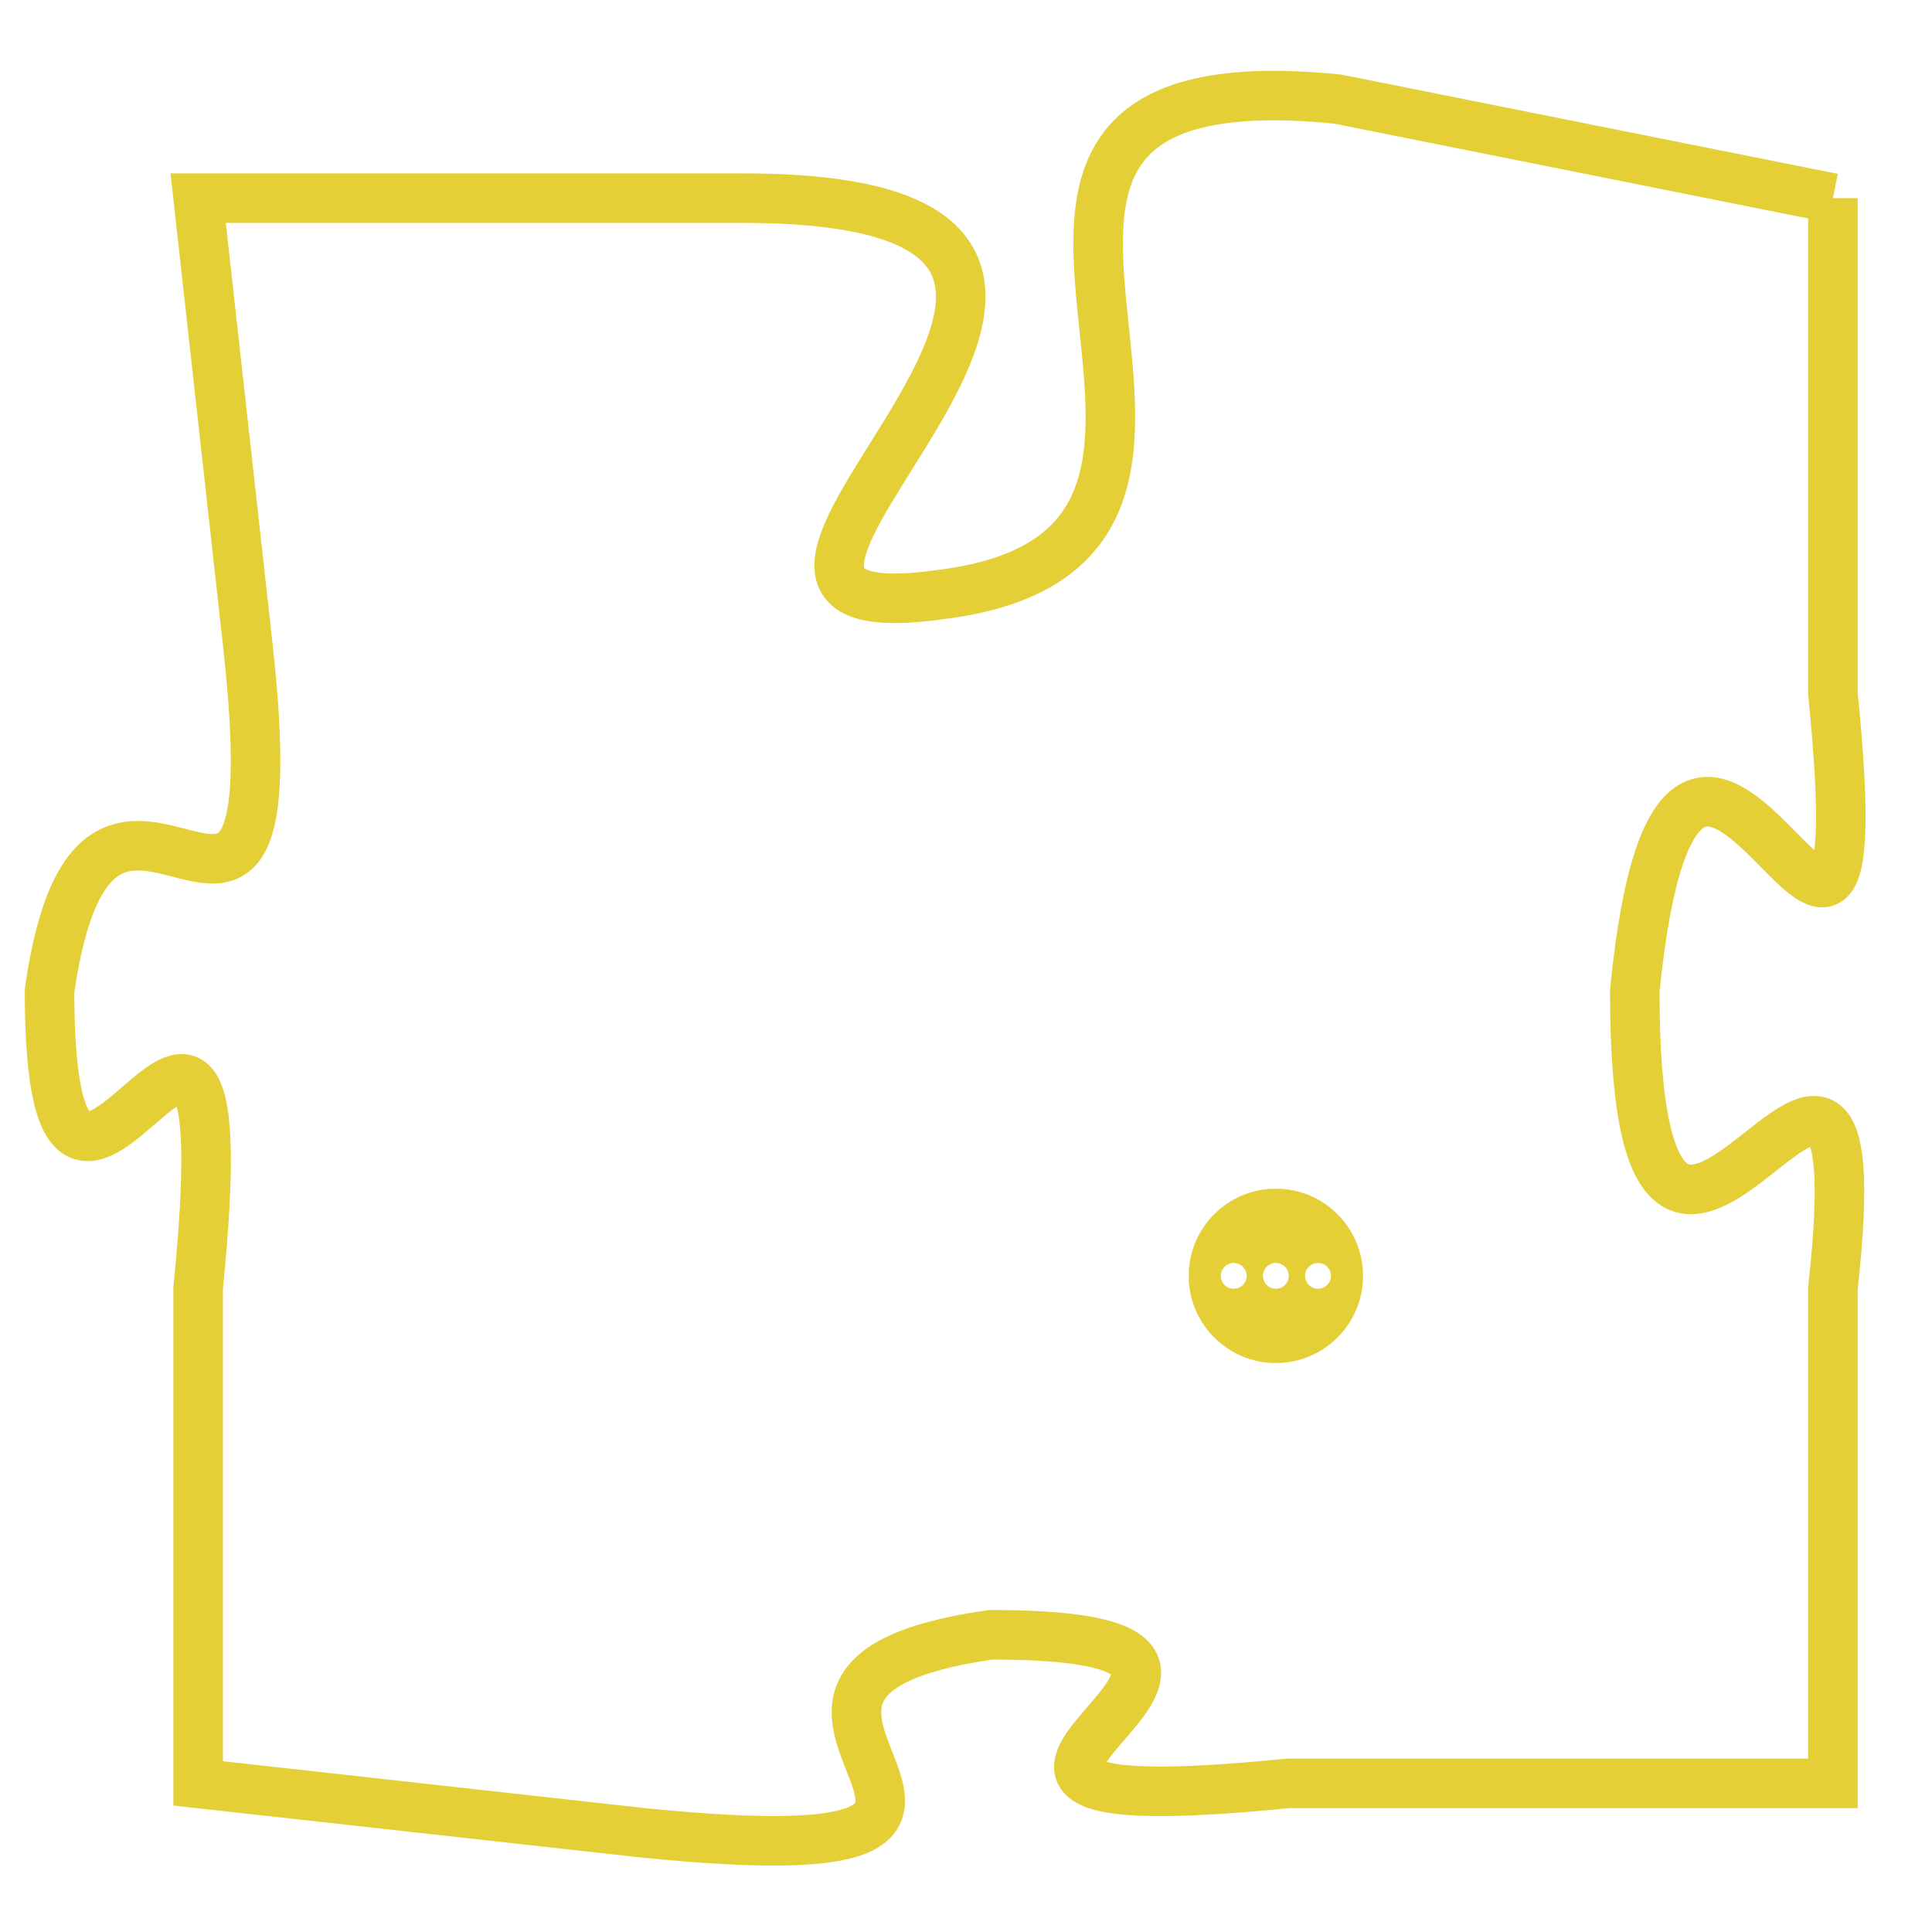 <svg version="1.1" xmlns="http://www.w3.org/2000/svg" xmlns:xlink="http://www.w3.org/1999/xlink" fill="transparent" x="0" y="0" width="350" height="350" preserveAspectRatio="xMinYMin slice"><style type="text/css">.links{fill:transparent;stroke: #E4CF37;}.links:hover{fill:#63D272; opacity:0.4;}</style><defs><g id="allt"><path id="t2407" d="M2244,576 L2234,574 C2224,573 2234,583 2226,584 C2219,585 2233,576 2222,576 L2211,576 2211,576 L2212,585 C2213,594 2209,585 2208,592 C2208,600 2212,588 2211,598 L2211,608 2211,608 L2220,609 C2230,610 2220,606 2227,605 C2235,605 2223,609 2233,608 L2244,608 2244,608 L2244,598 C2245,589 2240,602 2240,592 C2241,582 2245,596 2244,586 L2244,576"/></g><clipPath id="c" clipRule="evenodd" fill="transparent"><use href="#t2407"/></clipPath></defs><svg viewBox="2207 572 39 39" preserveAspectRatio="xMinYMin meet"><svg width="4380" height="2430"><g><image crossorigin="anonymous" x="0" y="0" href="https://nftpuzzle.license-token.com/assets/completepuzzle.svg" width="100%" height="100%" /><g class="links"><use href="#t2407"/></g></g></svg><svg x="2231" y="596" height="9%" width="9%" viewBox="0 0 330 330"><g><a xlink:href="https://nftpuzzle.license-token.com/" class="links"><title>See the most innovative NFT based token software licensing project</title><path fill="#E4CF37" id="more" d="M165,0C74.019,0,0,74.019,0,165s74.019,165,165,165s165-74.019,165-165S255.981,0,165,0z M85,190 c-13.785,0-25-11.215-25-25s11.215-25,25-25s25,11.215,25,25S98.785,190,85,190z M165,190c-13.785,0-25-11.215-25-25 s11.215-25,25-25s25,11.215,25,25S178.785,190,165,190z M245,190c-13.785,0-25-11.215-25-25s11.215-25,25-25 c13.785,0,25,11.215,25,25S258.785,190,245,190z"></path></a></g></svg></svg></svg>